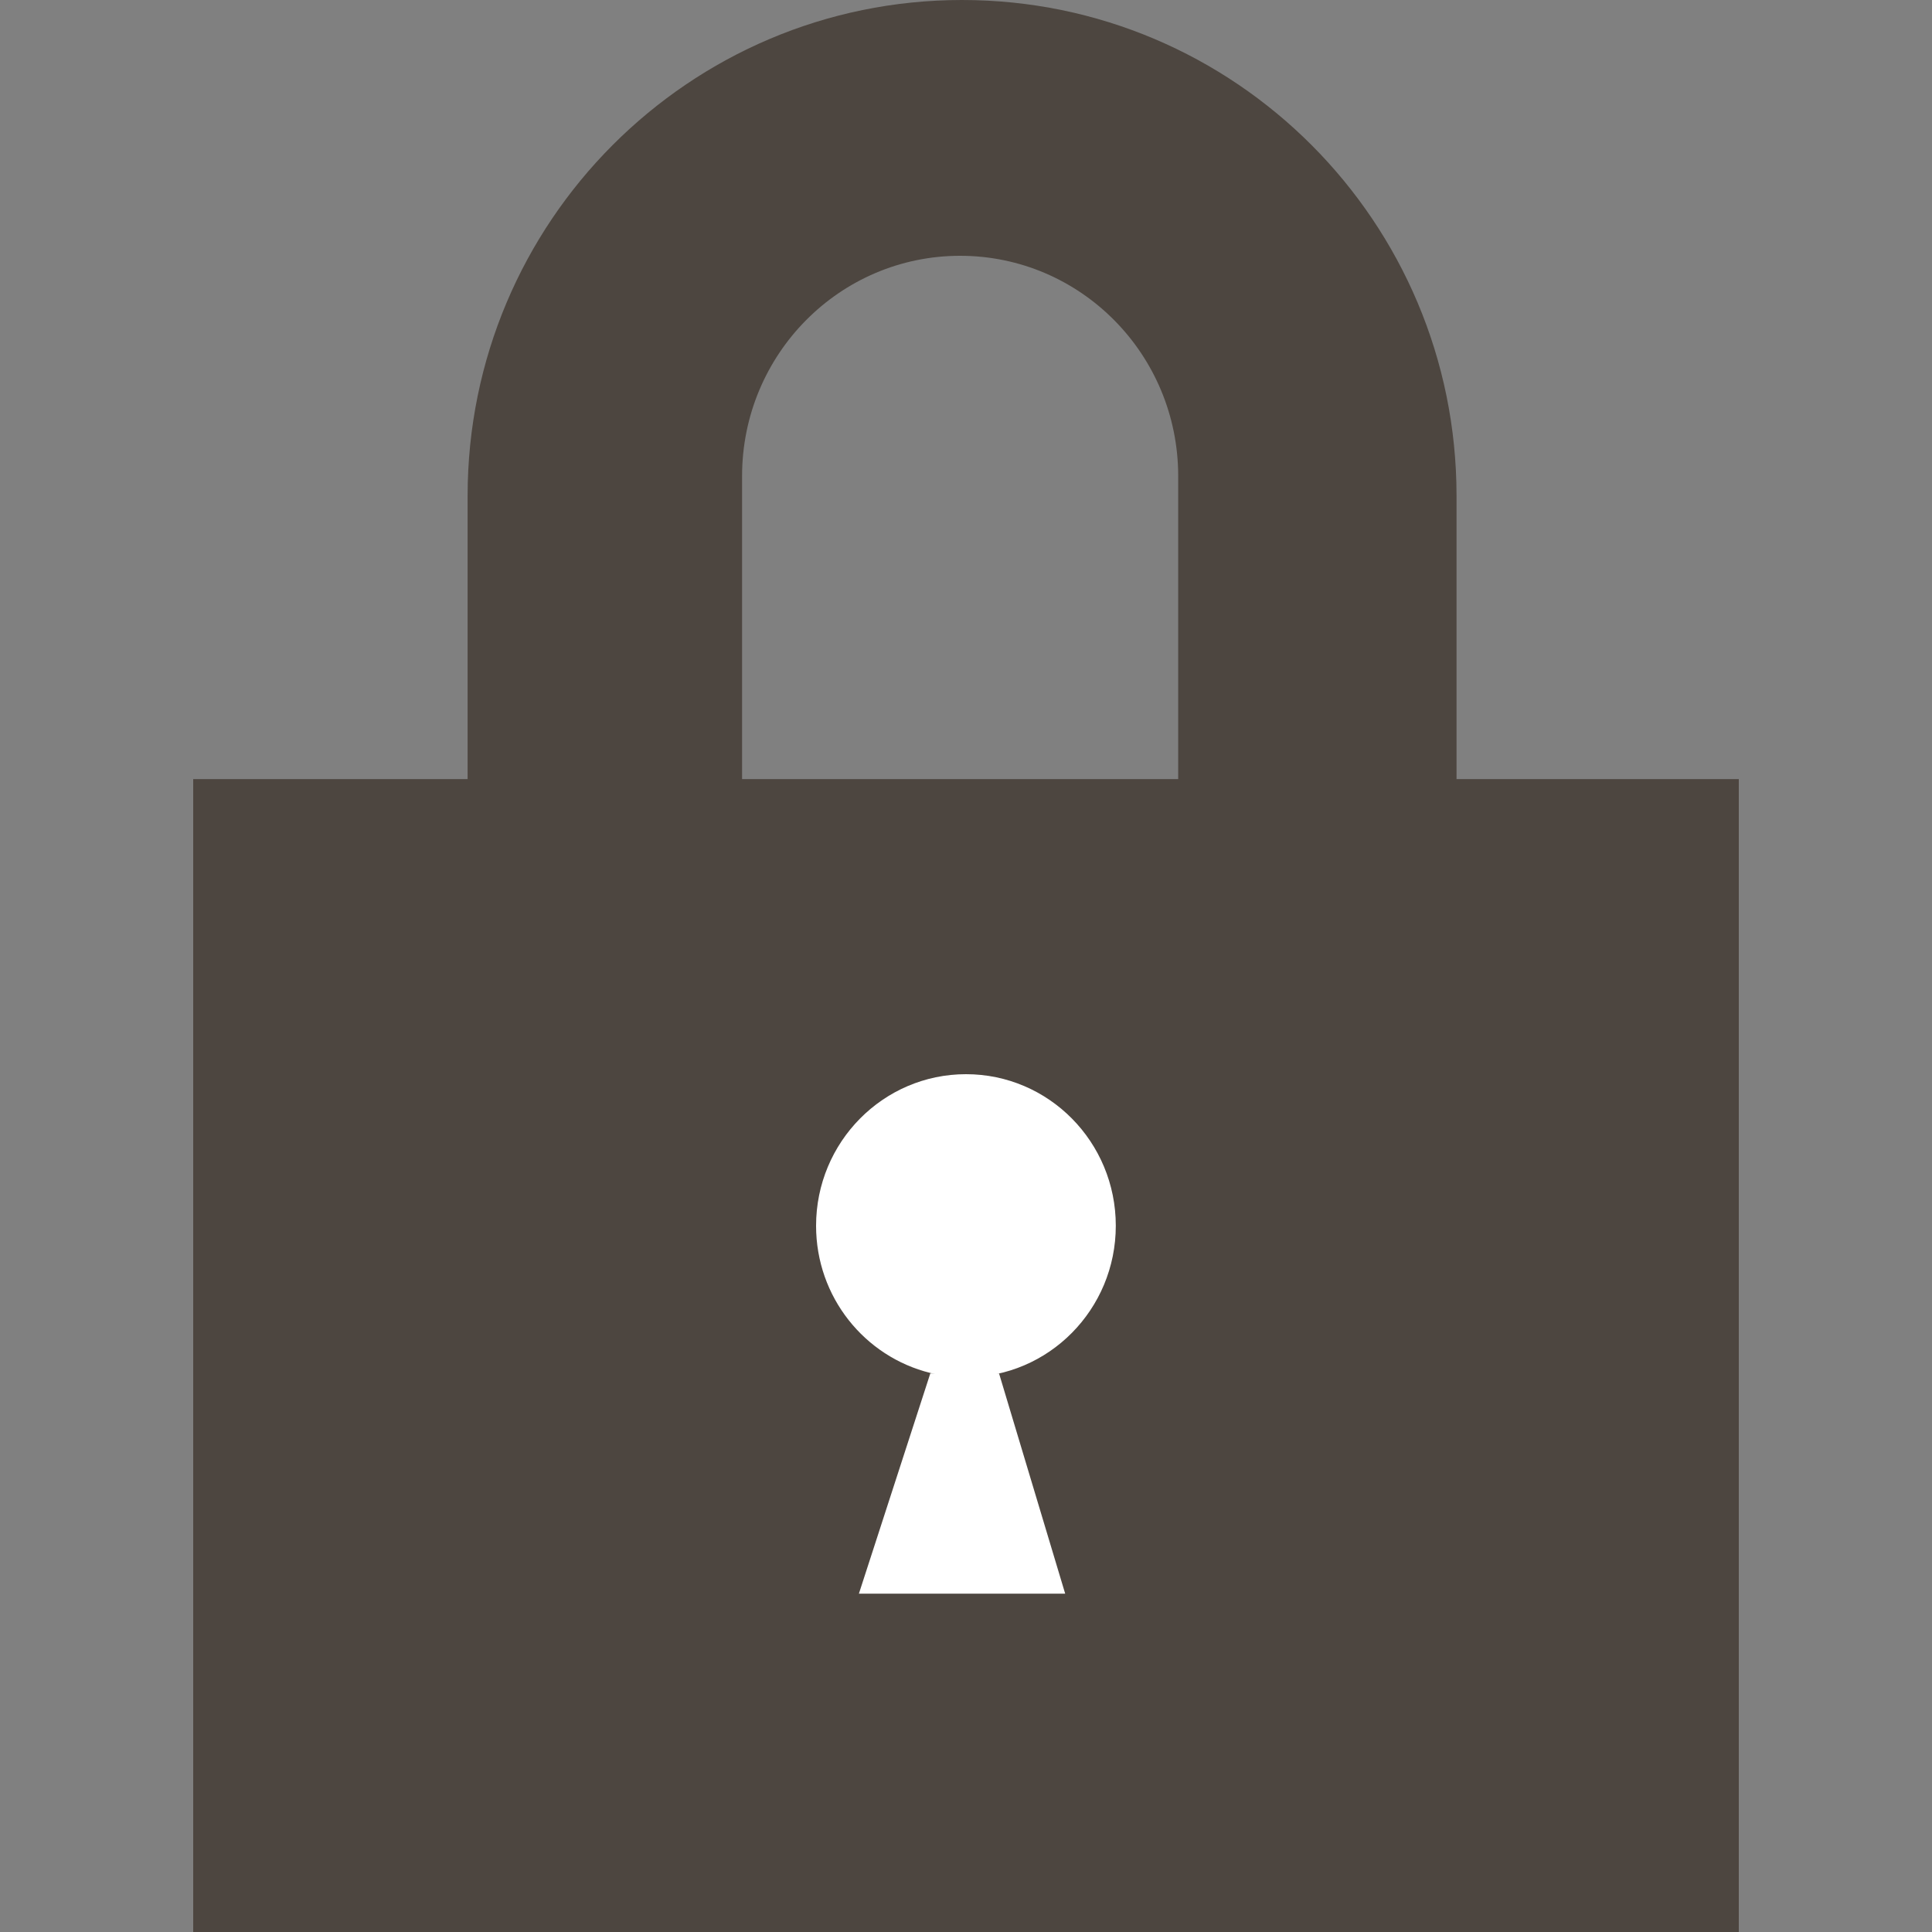 <?xml version="1.0" encoding="utf-8"?>
<!DOCTYPE svg PUBLIC "-//W3C//DTD SVG 1.1//EN" "http://www.w3.org/Graphics/SVG/1.1/DTD/svg11.dtd">
<svg version="1.1" id="Layer_1" xmlns="http://www.w3.org/2000/svg" xmlns:xlink="http://www.w3.org/1999/xlink" x="0px" y="0px"
	 width="30px" height="30px" viewBox="0 0 30 30" enable-background="new 0 0 30 30" xml:space="preserve">
<rect x="0" y="0" width="30" height="30" fill="#808080" stroke="none"/>
<rect x="3" y="12.098" fill="#4D4640" width="24" height="17.902"/>
<path fill="#FFFFFF" d="M17.326,19.033c0,1.299-1.041,2.352-2.326,2.352c-0.191,0-0.377-0.023-0.554-0.066
	c-1.019-0.252-1.774-1.178-1.774-2.285c0-1.299,1.042-2.354,2.328-2.354S17.326,17.734,17.326,19.033z"/>
<polygon fill="#FFFFFF" points="13.337,24.746 16.54,24.746 15.513,21.326 14.446,21.326 "/>
<path fill="#4D4640" d="M18.295,14.664V7.393c0-1.89-1.516-3.421-3.386-3.421l0,0c-1.87,0-3.386,1.531-3.386,3.421v7.271
	l-4.262,0.673V7.699C7.262,3.447,10.7,0,14.938,0l0,0c4.242,0,7.679,3.447,7.679,7.699v7.209L18.295,14.664z"/>
<rect fill="none" width="30" height="30"/>
</svg>
